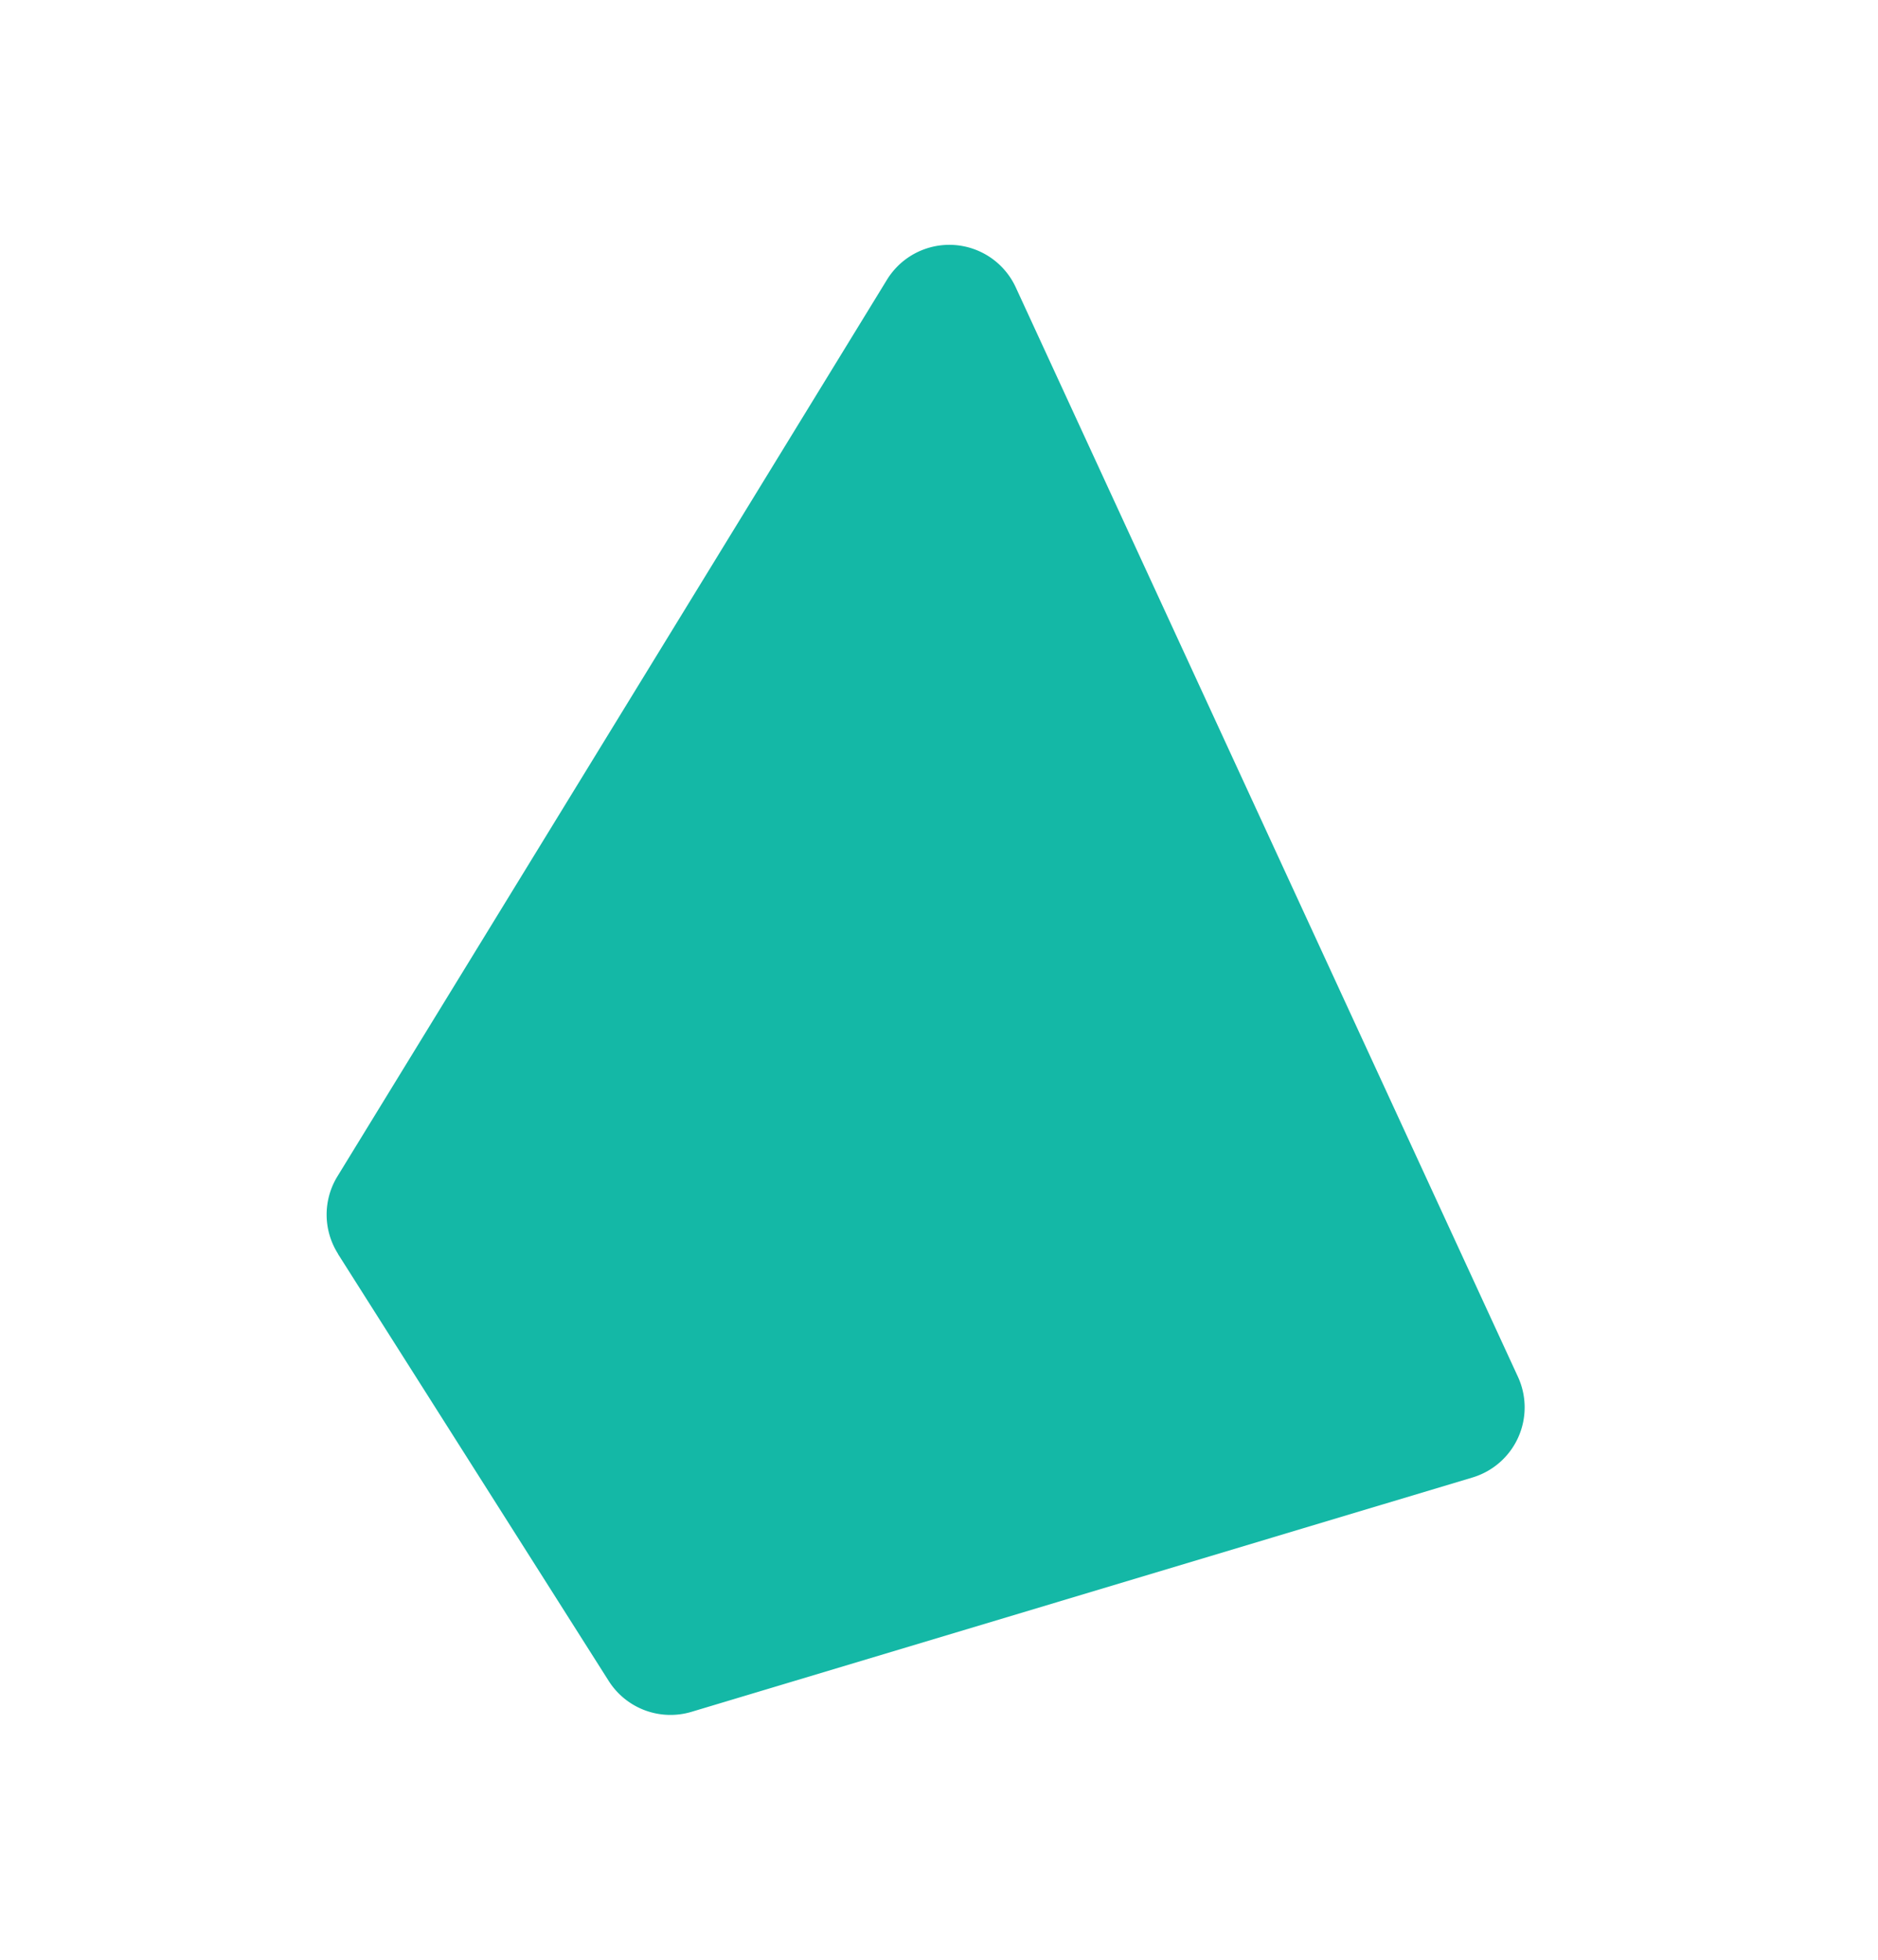 <svg
  xmlns='http://www.w3.org/2000/svg'
  fill='none'
  viewBox='0 0 23 24'
>
  <path
    fill='#14B8A6'
    fillRule='evenodd'
    d='M4.14 15.355a.896.896 0 01-.008-.948l6.73-10.98a.896.896 0 011.579.094L18.59 16.86a.896.896 0 01-.557 1.234l-9.565 2.87a.896.896 0 01-1.014-.38l-3.315-5.228zm7.5-8.717a.336.336 0 01.637-.067l4.242 9.814a.336.336 0 01-.213.455l-6.608 1.973a.336.336 0 01-.426-.388l2.367-11.787z'
    clipRule='evenodd'
  ></path>
</svg>
